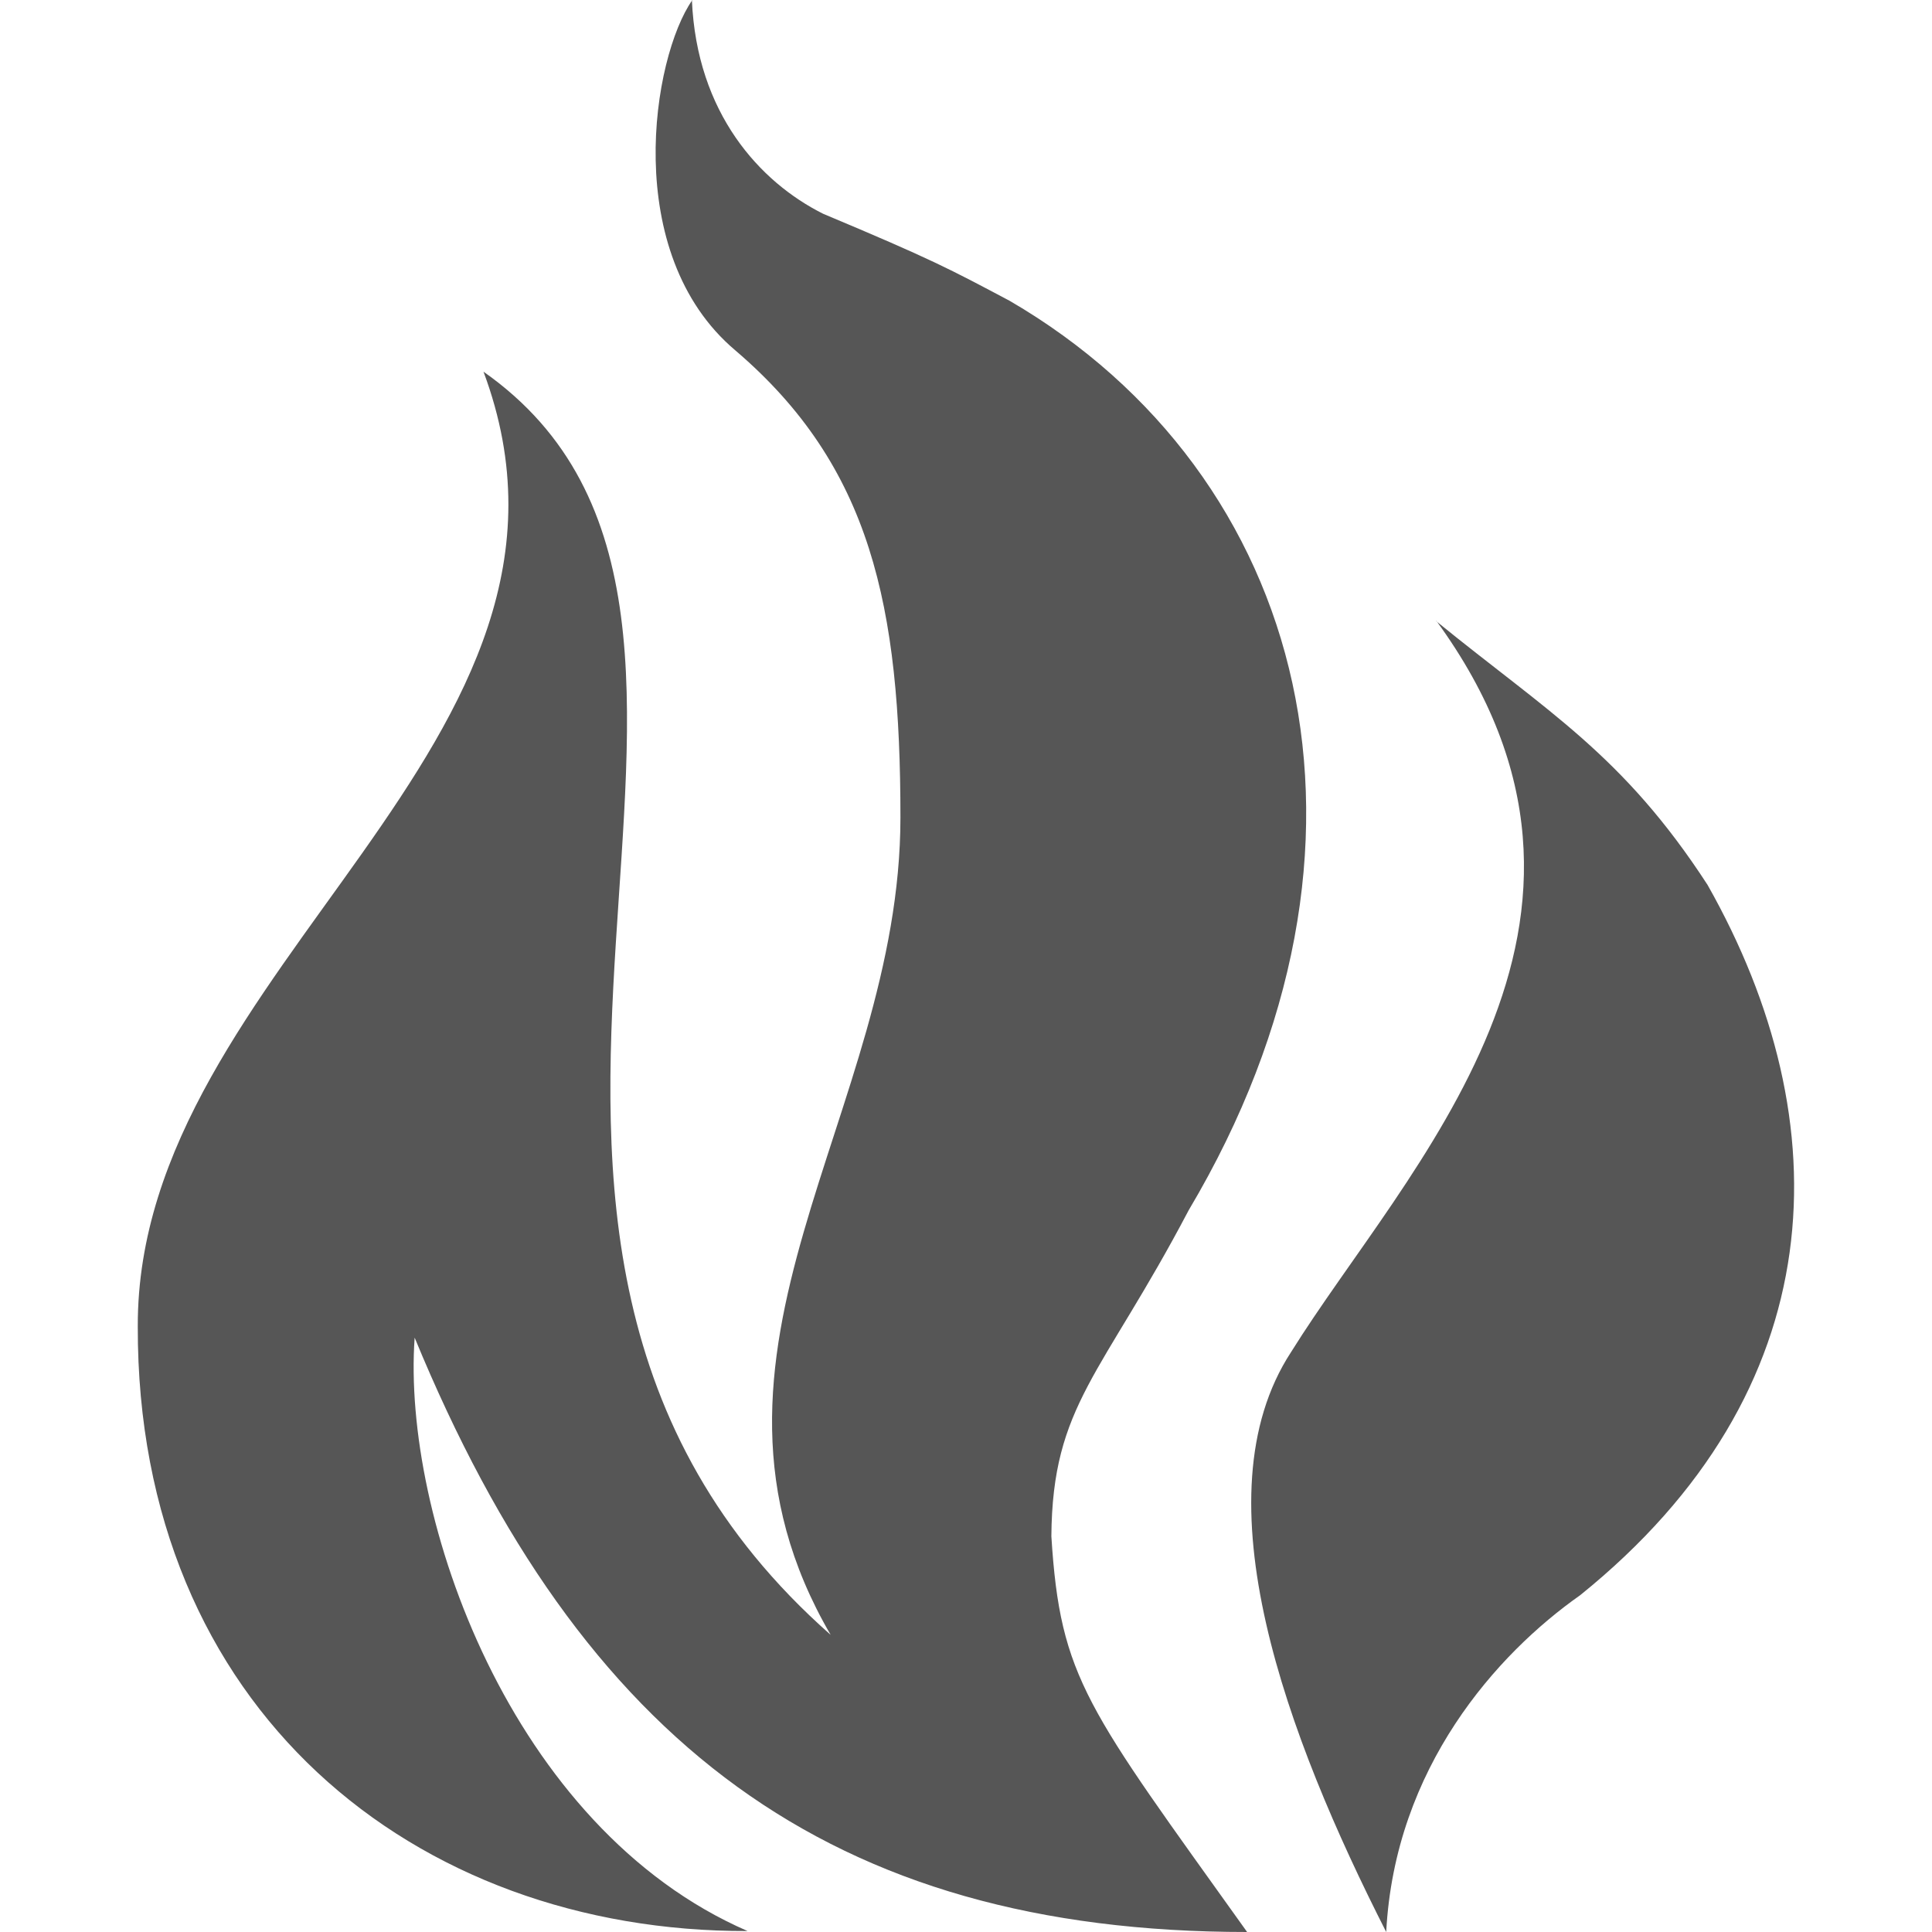 
<svg xmlns="http://www.w3.org/2000/svg" xmlns:xlink="http://www.w3.org/1999/xlink" width="16px" height="16px" viewBox="0 0 16 16" version="1.1">
<g id="surface1">
<path style=" stroke:none;fill-rule:nonzero;fill:#565656;fill-opacity:1;" d="M 5.734 0 C 5.402 0.473 5.137 2.098 6.09 2.902 C 7.215 3.863 7.457 5.02 7.457 6.77 C 7.457 9.23 5.516 11.199 6.879 13.539 C 3.062 10.172 6.91 5.121 4.004 3.078 C 5.152 6.152 1.133 8 1.141 10.984 C 1.133 14.152 3.434 16 6.191 15.992 C 4.223 15.137 3.328 12.551 3.434 11.078 C 4.816 14.434 6.879 16 10.328 16 C 9 14.141 8.781 13.906 8.707 12.723 C 8.715 11.633 9.125 11.391 9.844 10.023 C 11.648 6.988 10.824 3.926 8.363 2.492 C 7.863 2.227 7.727 2.152 6.816 1.77 C 6.293 1.508 5.77 0.938 5.73 0 M 11.895 5.141 C 13.719 7.641 11.645 9.668 10.691 11.199 C 9.91 12.398 10.66 14.387 11.48 16 C 11.551 14.637 12.398 13.695 13.086 13.211 C 15.188 11.516 15.258 9.301 14.141 7.328 C 13.441 6.25 12.82 5.898 11.895 5.145 "/>
</g>
</svg>
